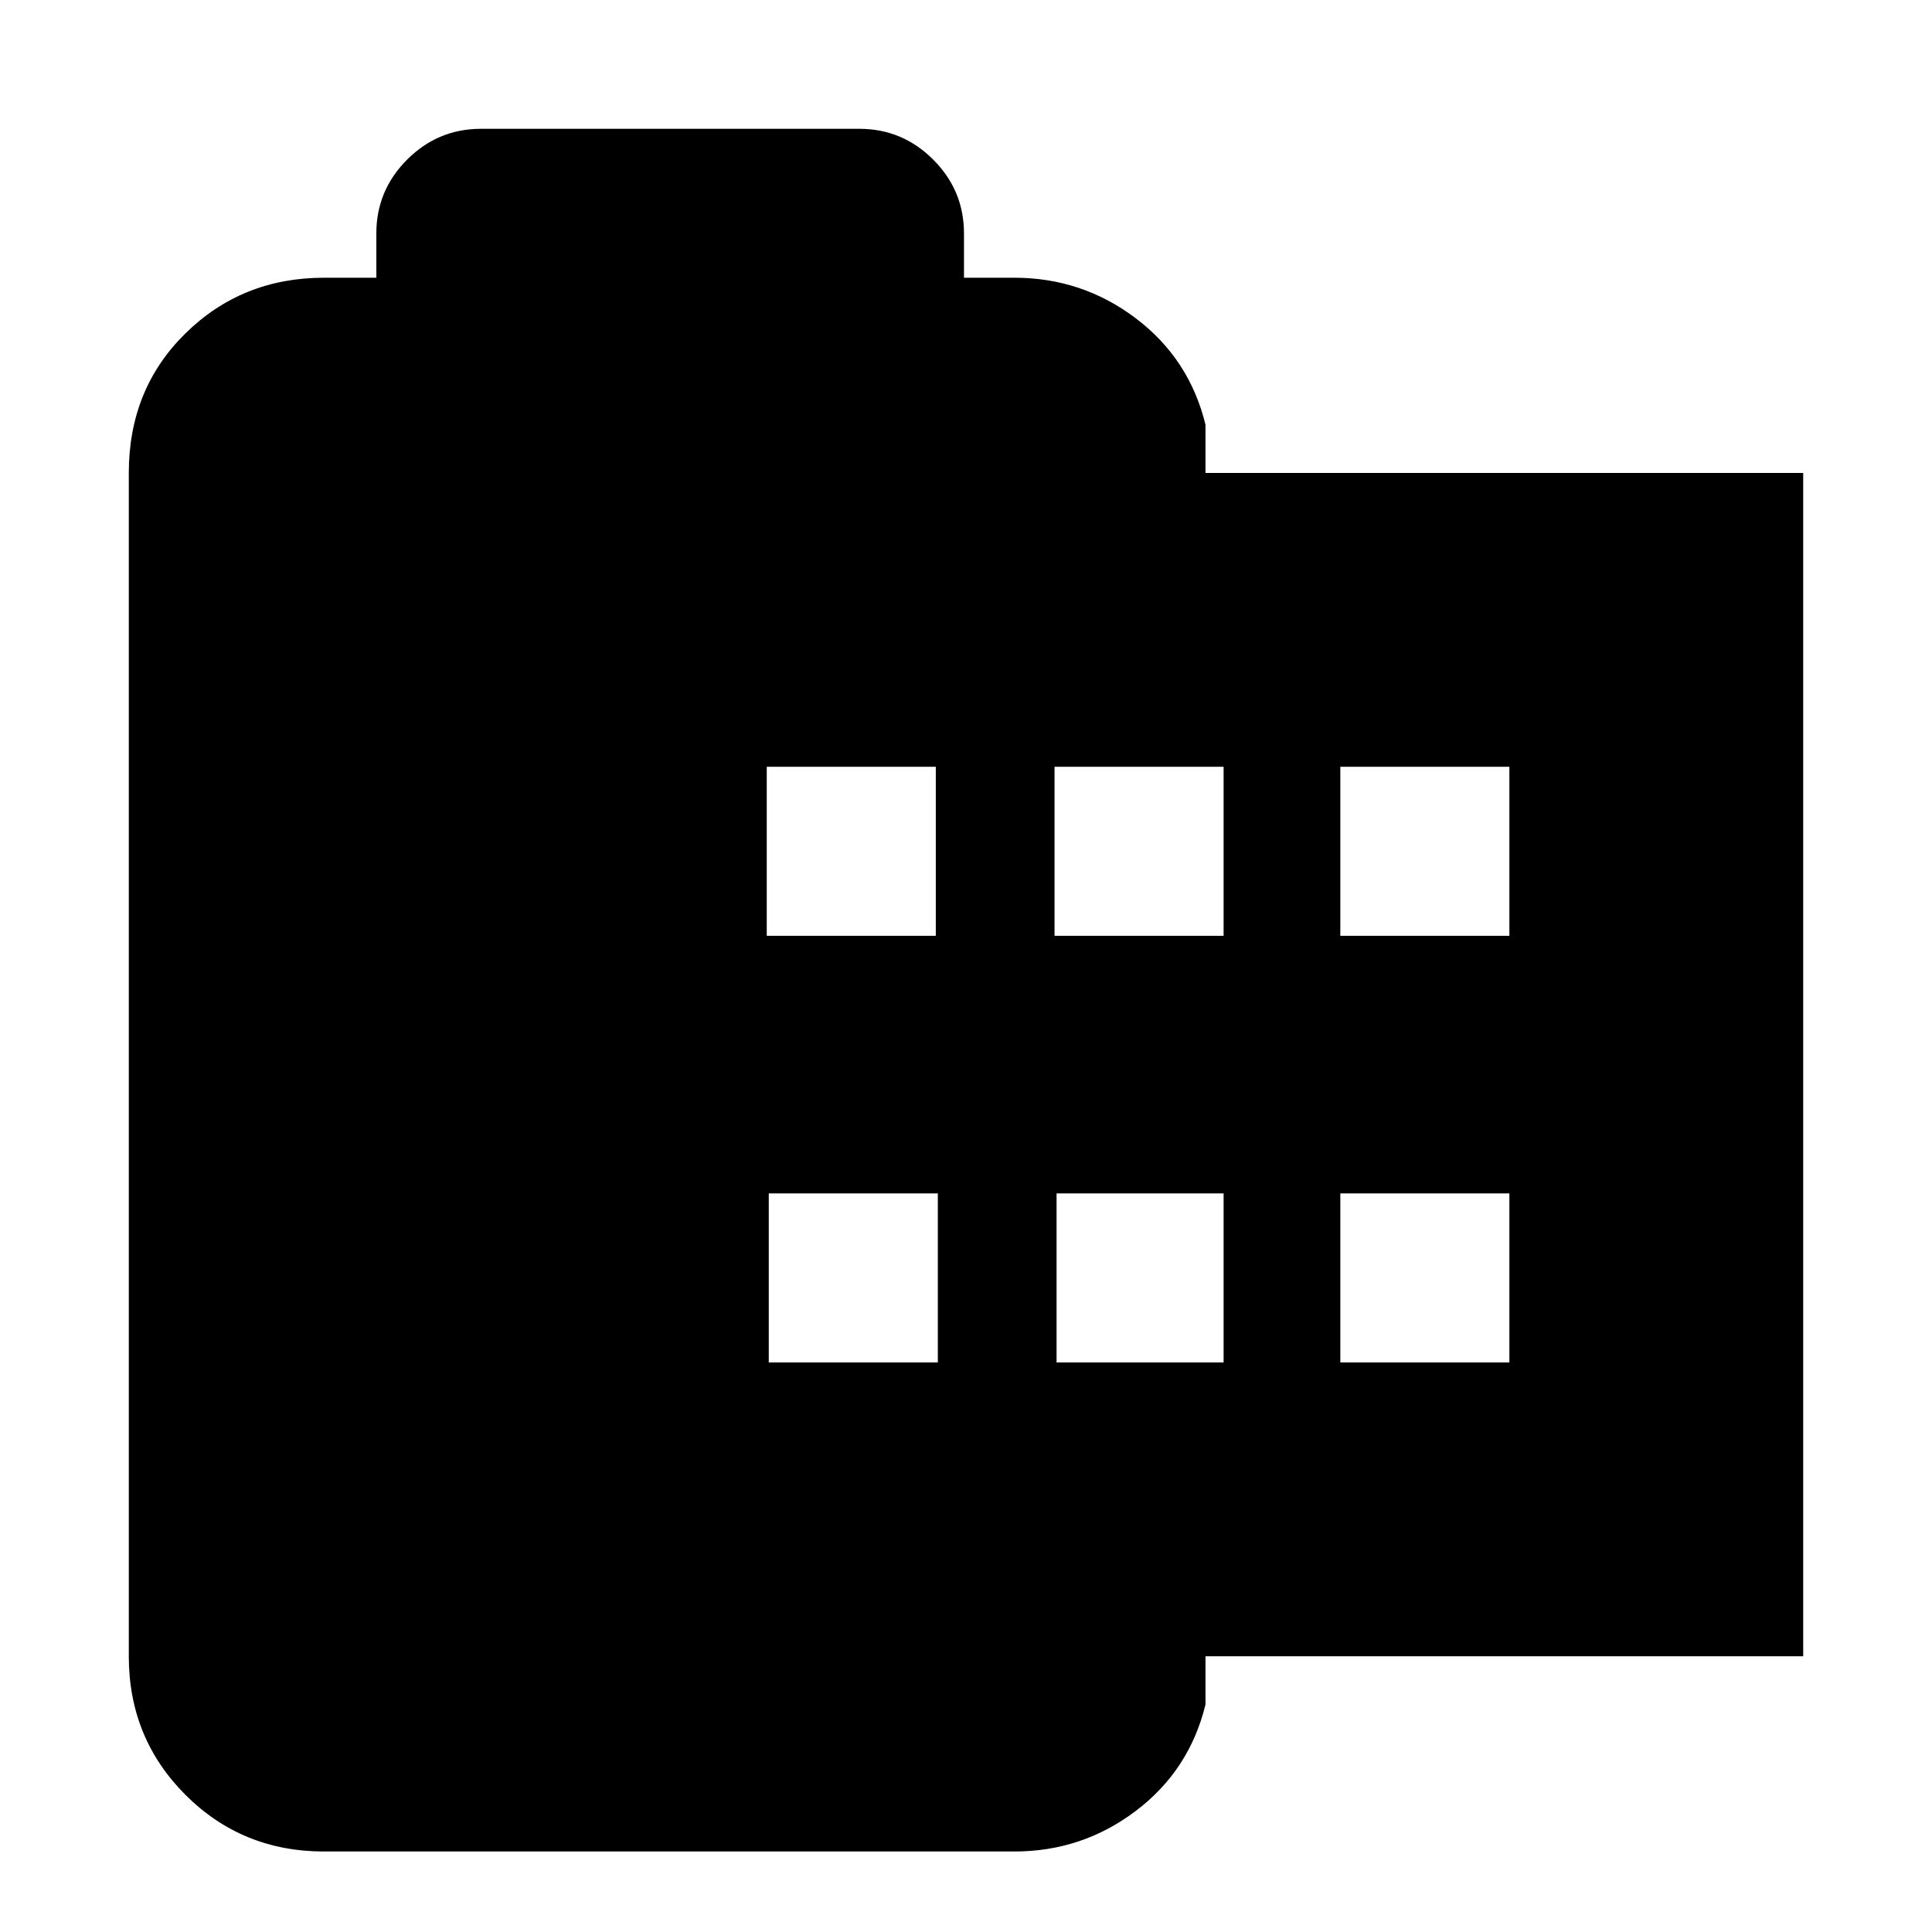 <svg xmlns="http://www.w3.org/2000/svg" height="20" viewBox="0 -960 960 960" width="20"><path d="M161-40q-40.7 0-68.85-28.15Q64-96.3 64-137v-588q0-41.7 28.15-69.35Q120.3-822 161-822h26v-22q0-21.4 15.3-36.7Q217.6-896 239-896h188q21.4 0 36.7 15.3Q479-865.4 479-844v22h25q33.7 0 60.35 20.15T599-749v24h297v588H599v24q-8 32.7-34.65 52.85T504-40H161Zm221-243h84v-84h-84v84Zm-1-212h84v-84h-84v84Zm144 212h83v-84h-83v84Zm-1-212h84v-84h-84v84Zm142 212h84v-84h-84v84Zm0-212h84v-84h-84v84Z"/></svg>